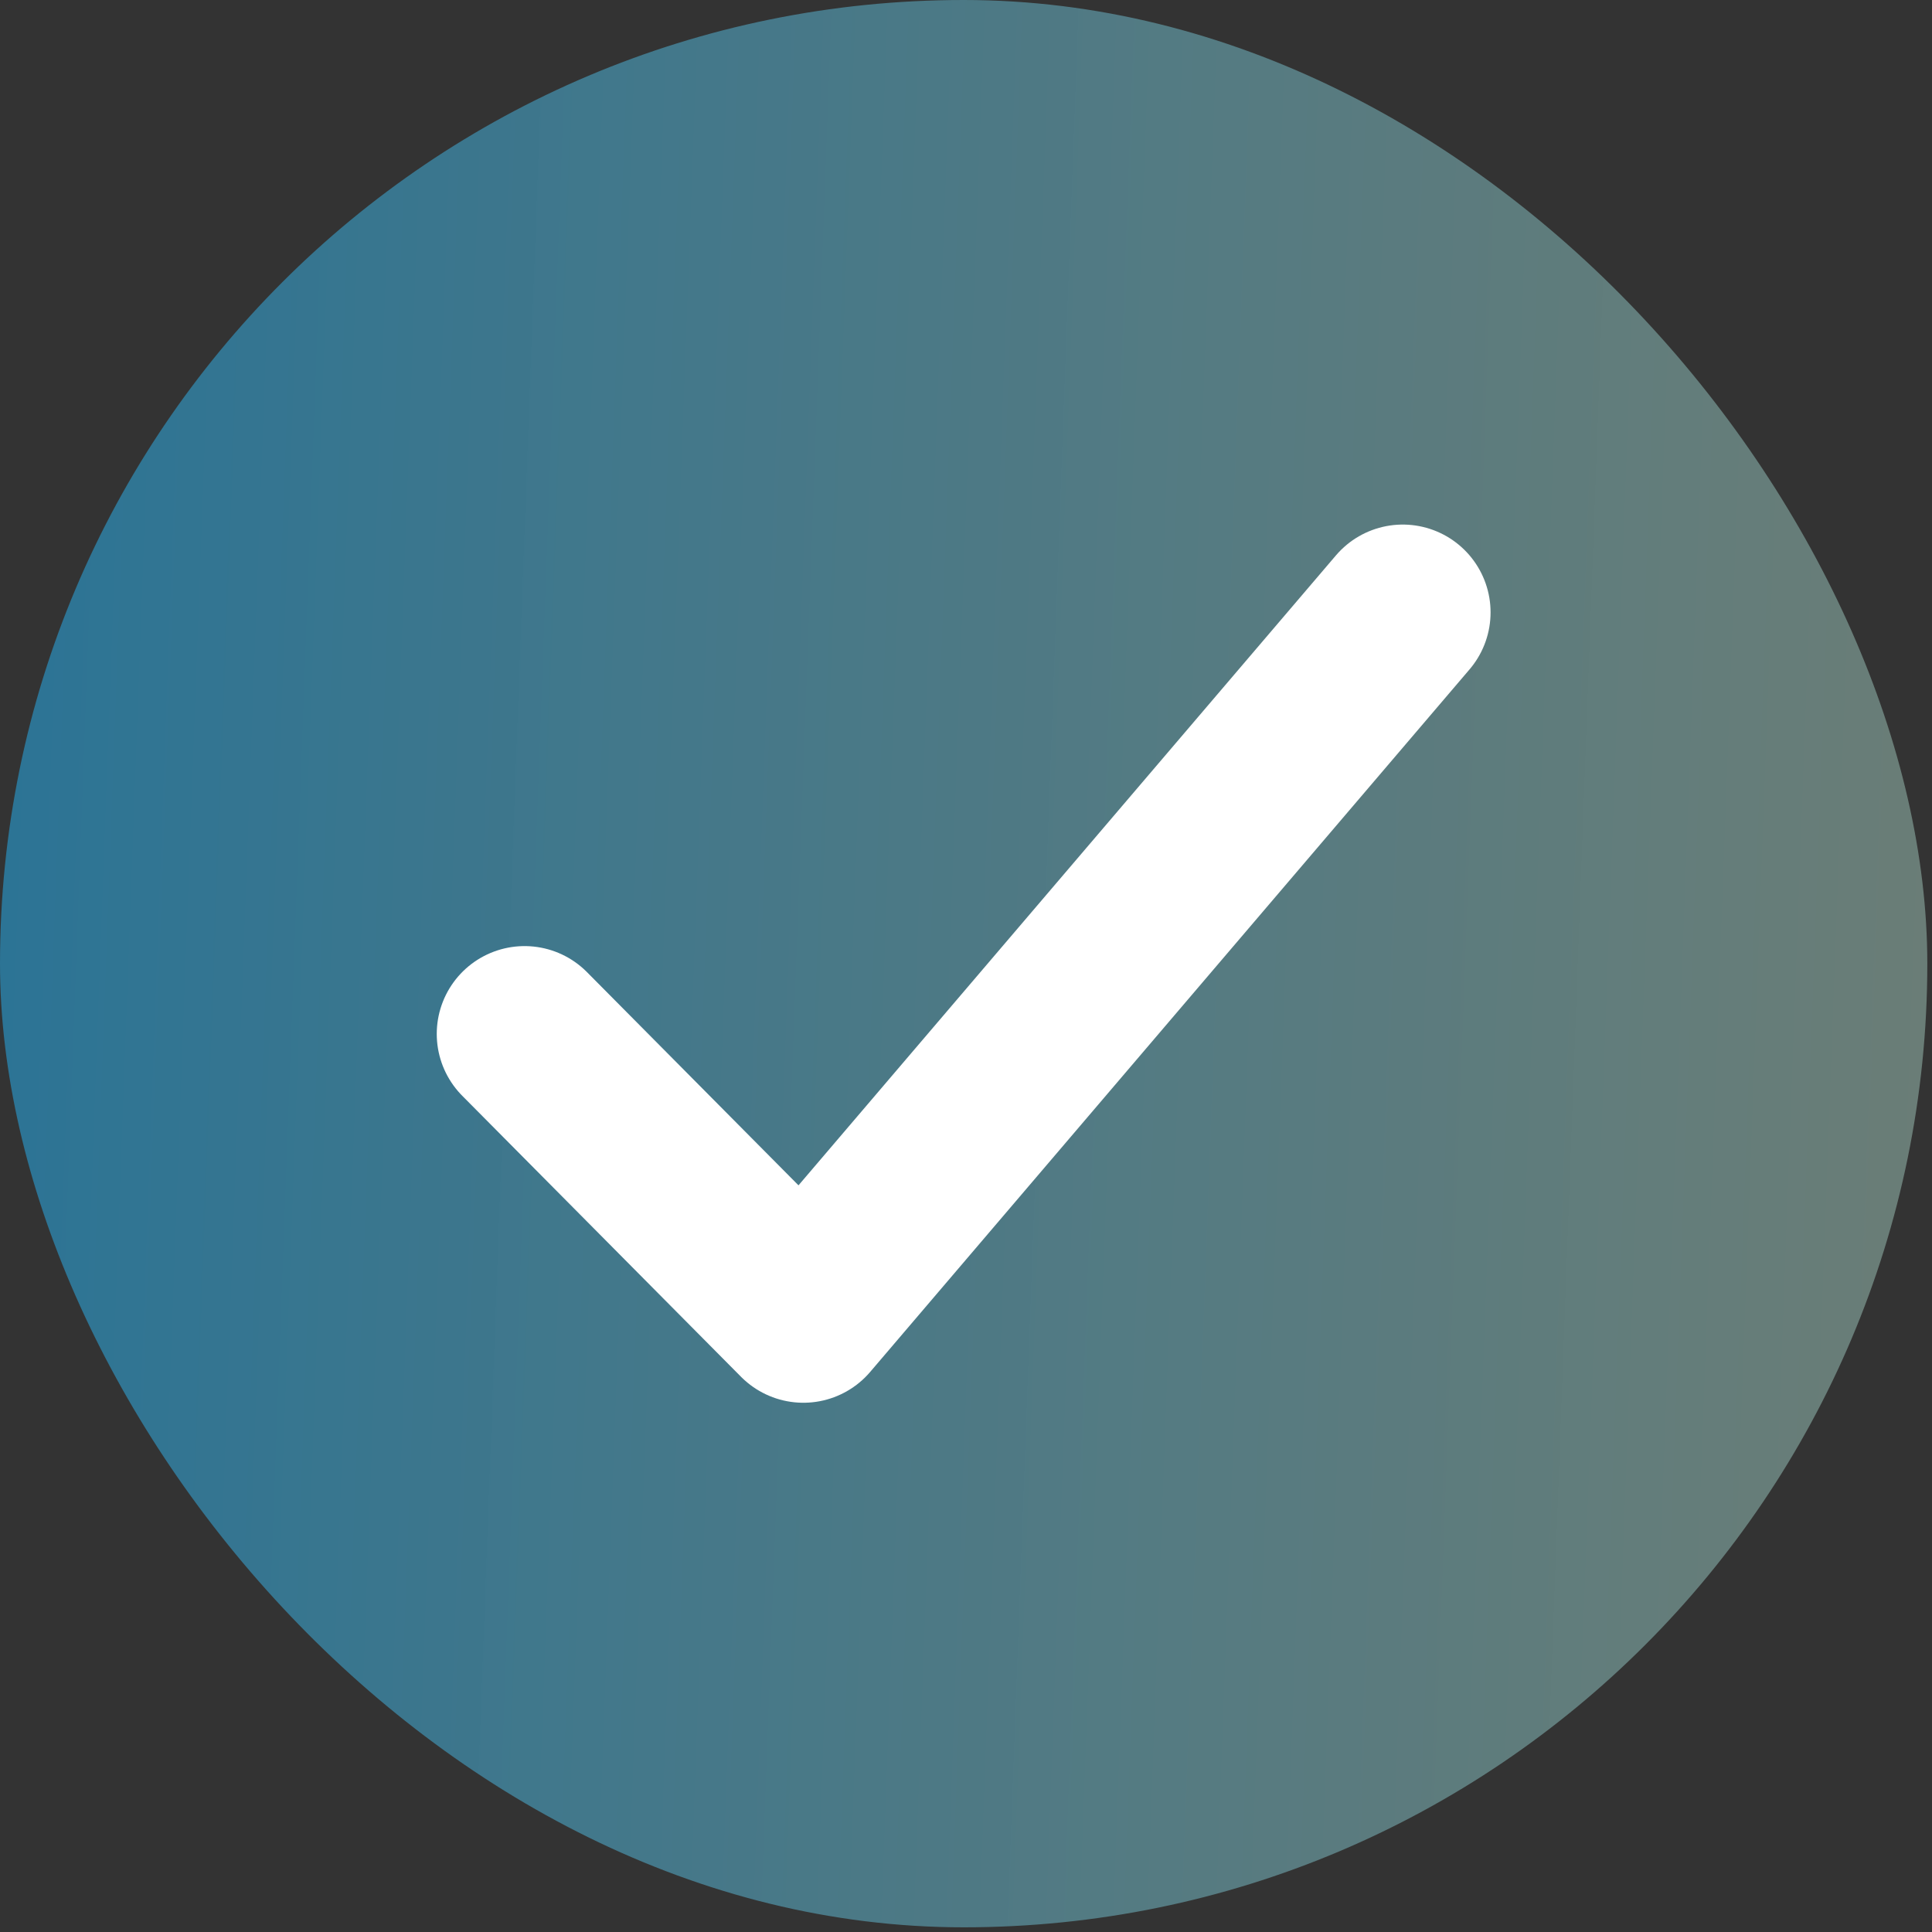 <svg width="33" height="33" viewBox="0 0 33 33" fill="none" xmlns="http://www.w3.org/2000/svg">
<rect x="0" y="0" width="33" height="33" fill="#333333" stroke="none"/>
<rect width="32.92" height="32.92" rx="16.46" fill="url(#paint0_linear_3819_4314)"/>
<path d="M8.96 17.66L13.722 22.46L23.96 10.46" stroke="white" stroke-width="3" stroke-linecap="round" stroke-linejoin="round"/>
<defs>
<linearGradient id="paint0_linear_3819_4314" x1="9.23377e-09" y1="4.305" x2="46.509" y2="6.027" gradientUnits="userSpaceOnUse">
<stop stop-color="#22B4F8" stop-opacity="0.5"/>
<stop offset="1" stop-color="#EDF3C2" stop-opacity="0.4"/>
</linearGradient>
</defs>
</svg>
